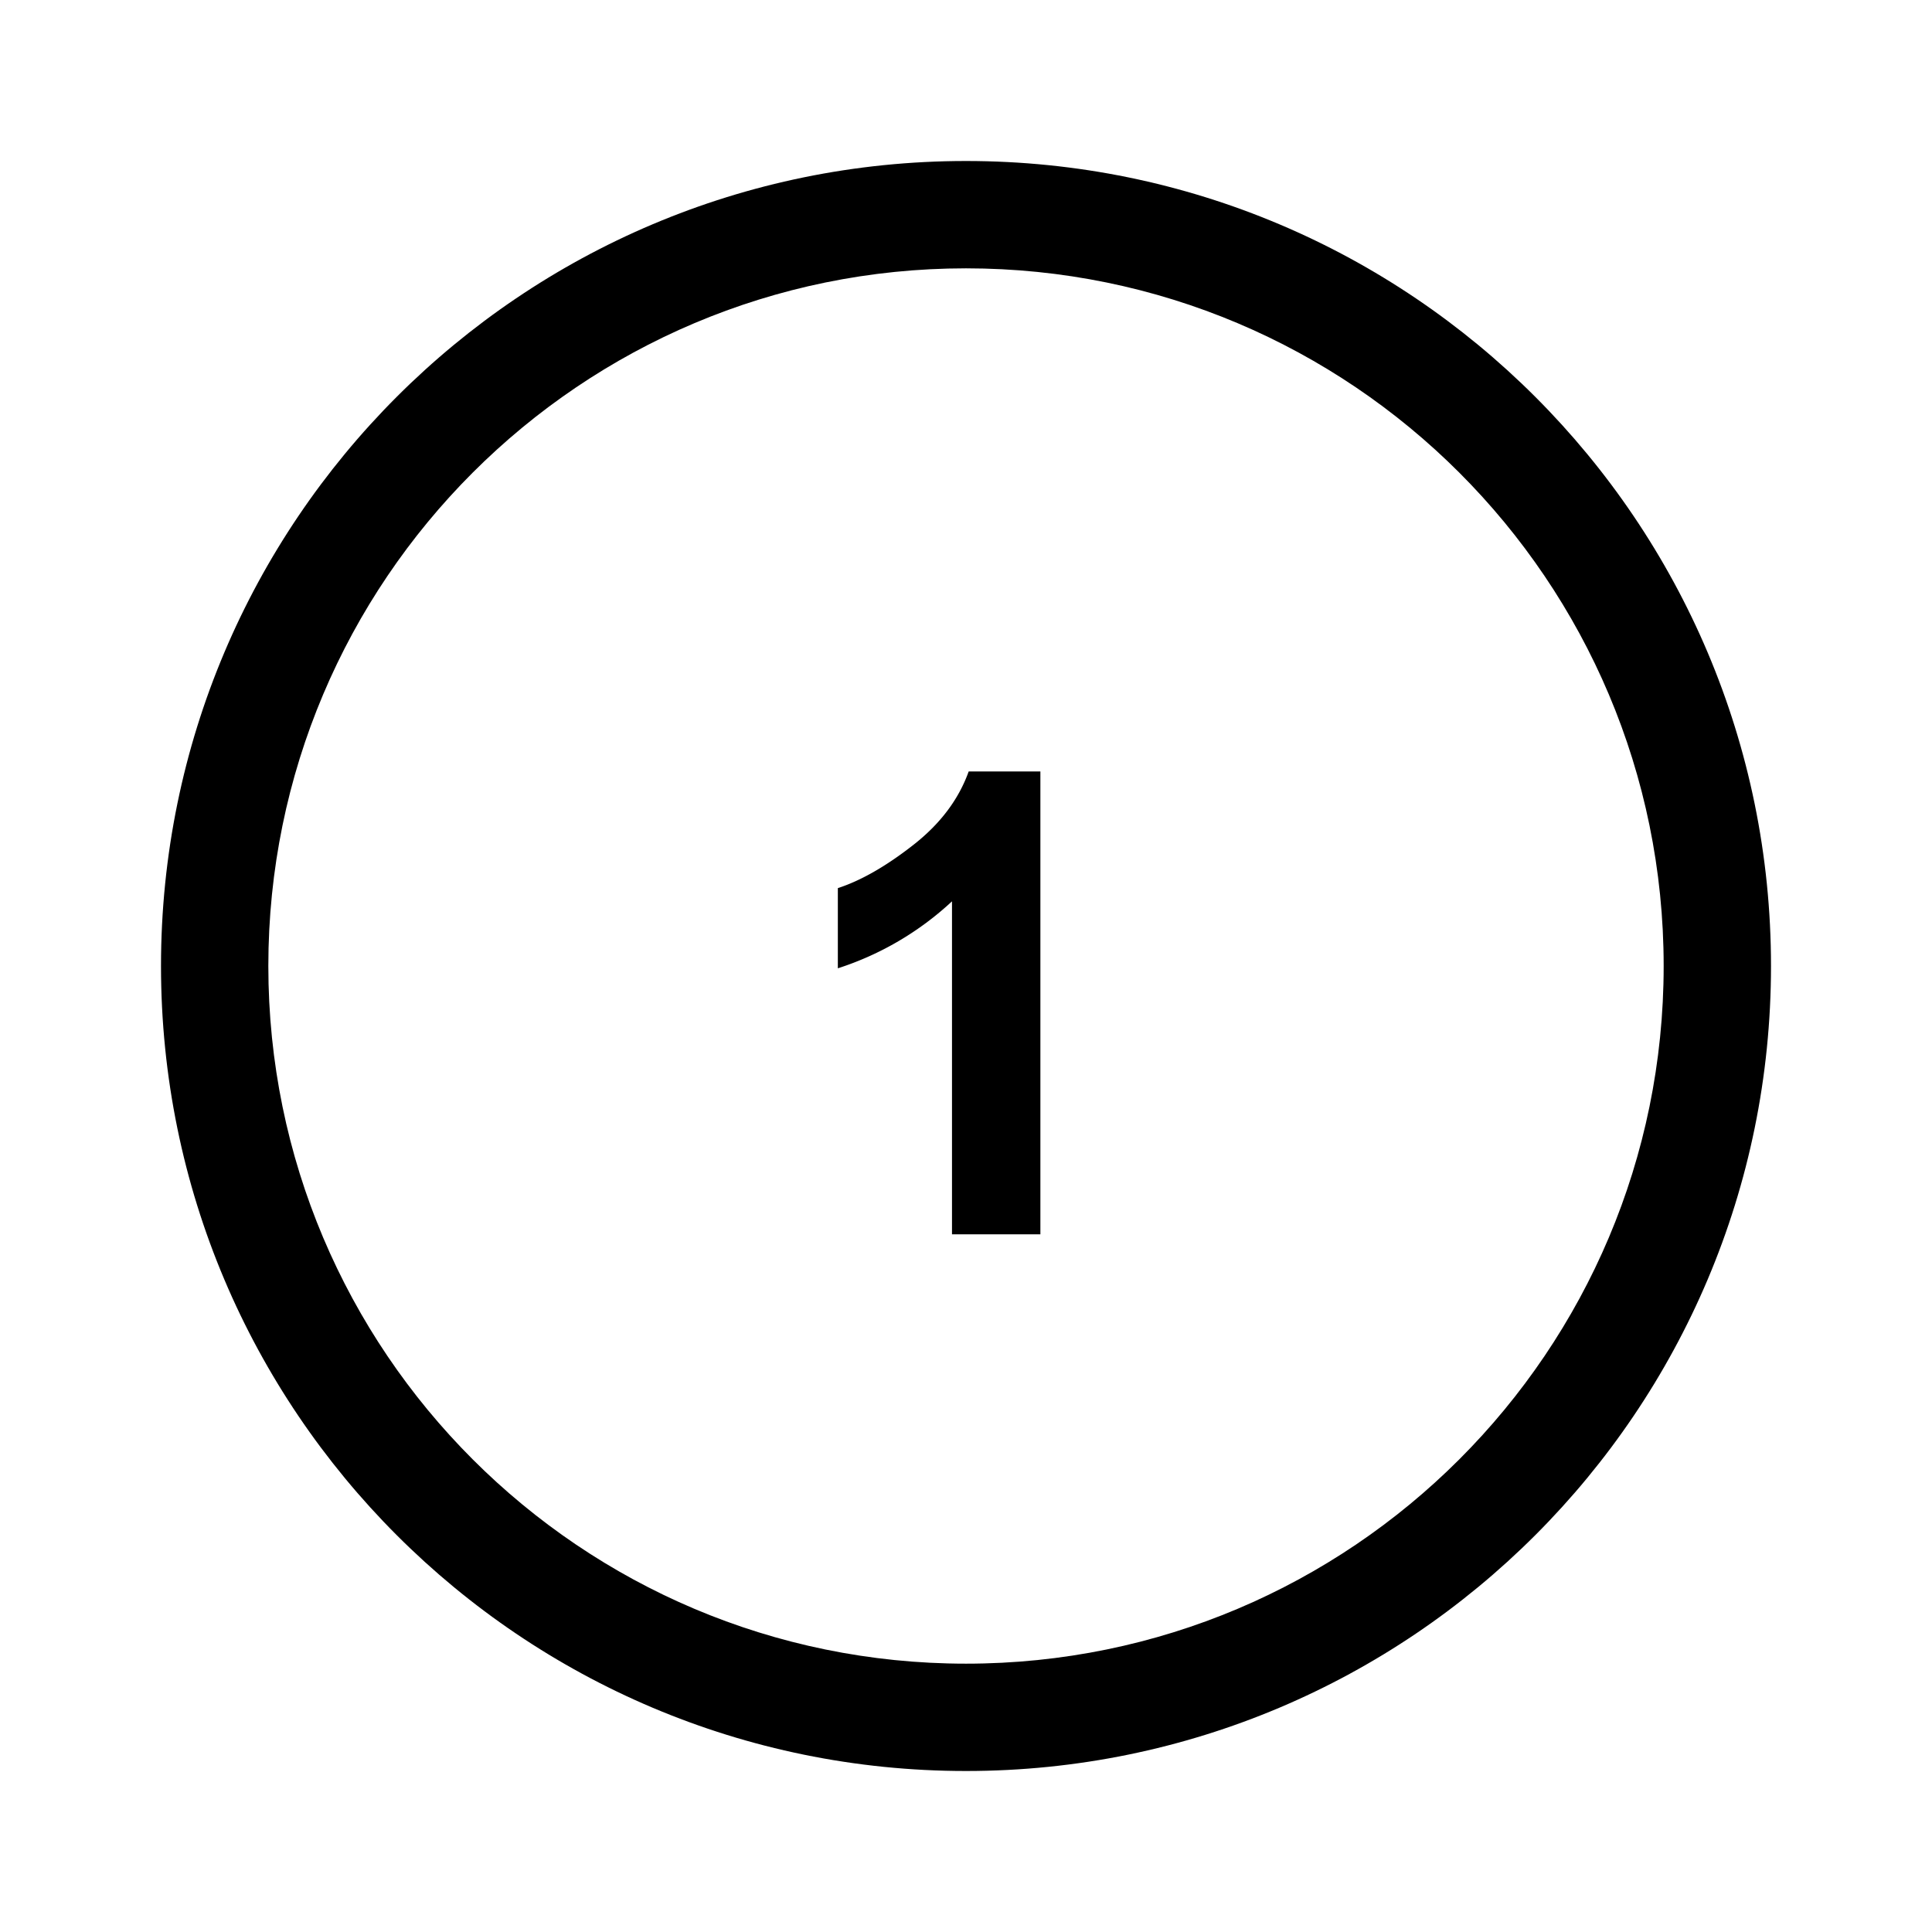 <svg width="36" height="36" viewBox="0 0 36 36" xmlns="http://www.w3.org/2000/svg"><title>d2-1</title><g fill-rule="evenodd"><path d="M18 33C9.716 33 3 26.284 3 18 3 9.716 9.716 3 18 3c8.284 0 15 6.716 15 15 0 8.284-6.716 15-15 15zm0-2c7.18 0 13-5.82 13-13S25.18 5 18 5 5 10.82 5 18s5.82 13 13 13z" fill-rule="nonzero"/><path d="M19.386 23h-1.647v-6.205a5.676 5.676 0 0 1-2.127 1.248v-1.494c.43-.14.897-.407 1.4-.8.505-.393.85-.85 1.038-1.374h1.336V23z"/></g></svg>